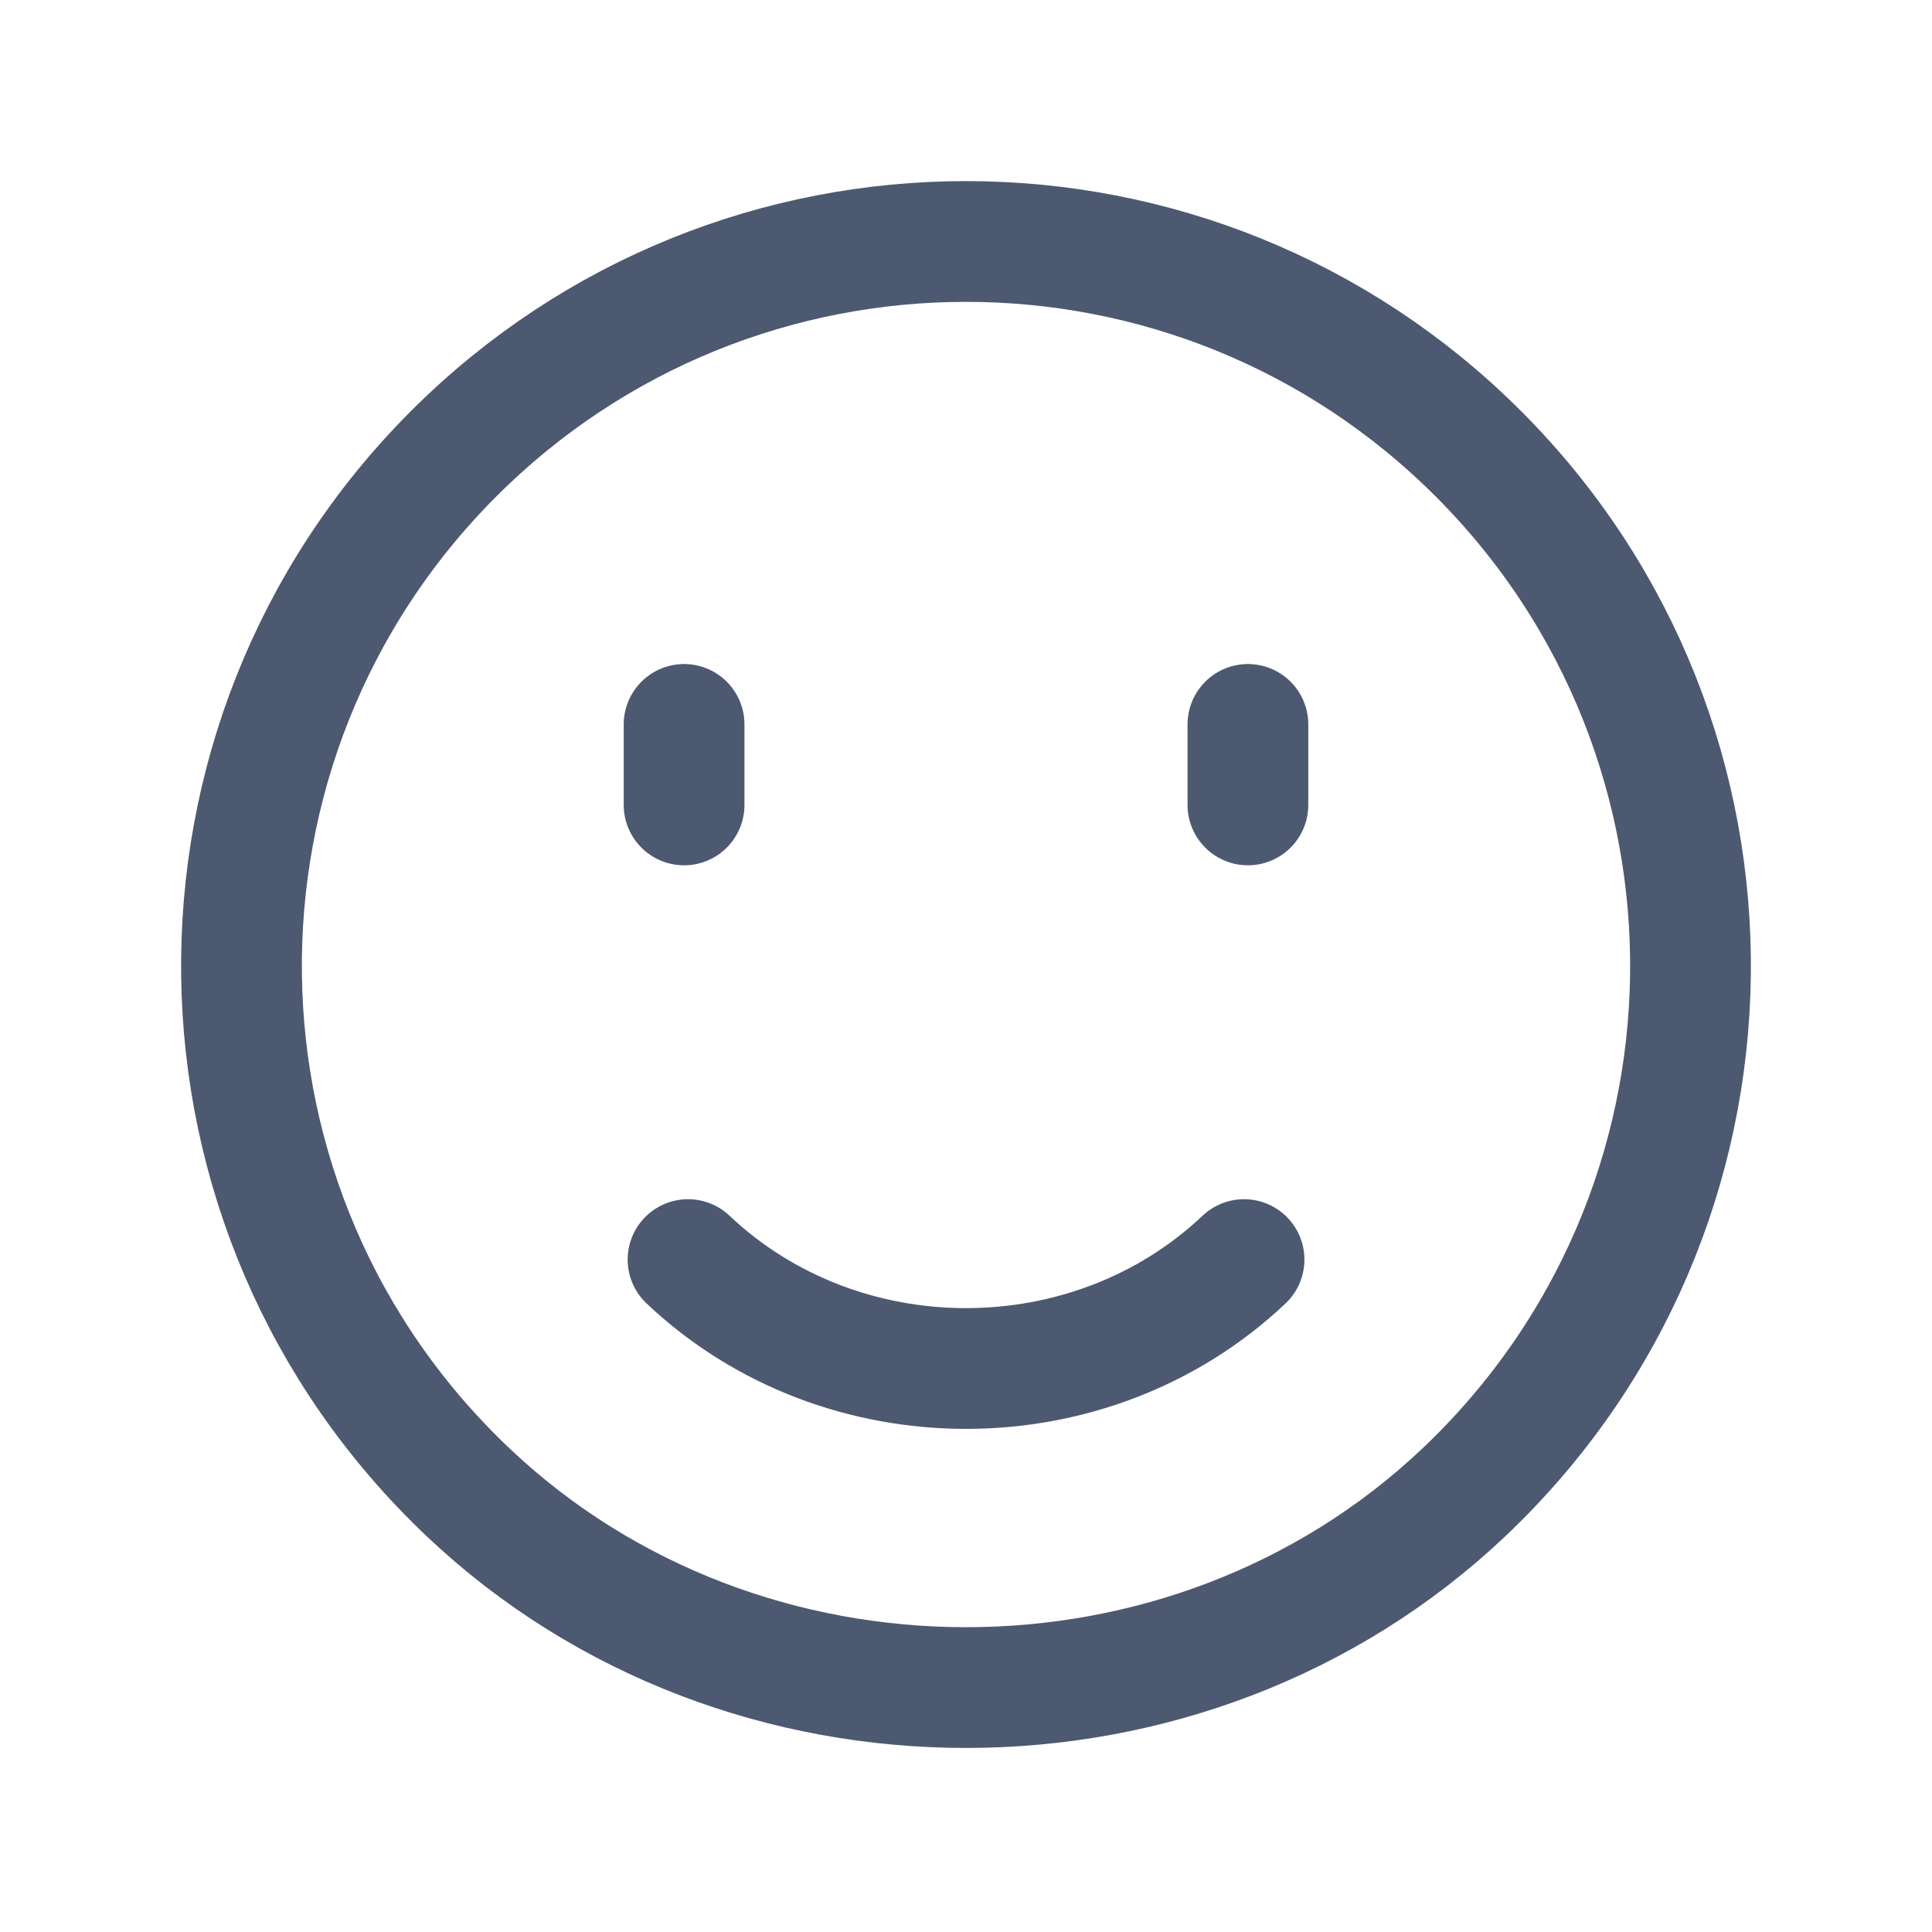 <svg width="24" height="24" viewBox="0 0 24 24" fill="none" xmlns="http://www.w3.org/2000/svg">
<path d="M18.364 5.636C21.939 9.211 21.878 15.044 18.181 18.542C14.768 21.771 9.232 21.771 5.819 18.542C2.122 15.044 2.061 9.211 5.636 5.636C9.151 2.121 14.849 2.121 18.364 5.636" stroke="#4D5971" stroke-width="1.5" stroke-linecap="round" stroke-linejoin="round"/>
<path d="M15.454 15.647C13.547 17.451 10.454 17.451 8.547 15.647" stroke="#4D5971" stroke-width="1.5" stroke-linecap="round" stroke-linejoin="round"/>
<path d="M8.498 8.999V9.999" stroke="#4D5971" stroke-width="1.5" stroke-linecap="round" stroke-linejoin="round"/>
<path d="M15.502 8.999V9.999" stroke="#4D5971" stroke-width="1.5" stroke-linecap="round" stroke-linejoin="round"/>
</svg>
